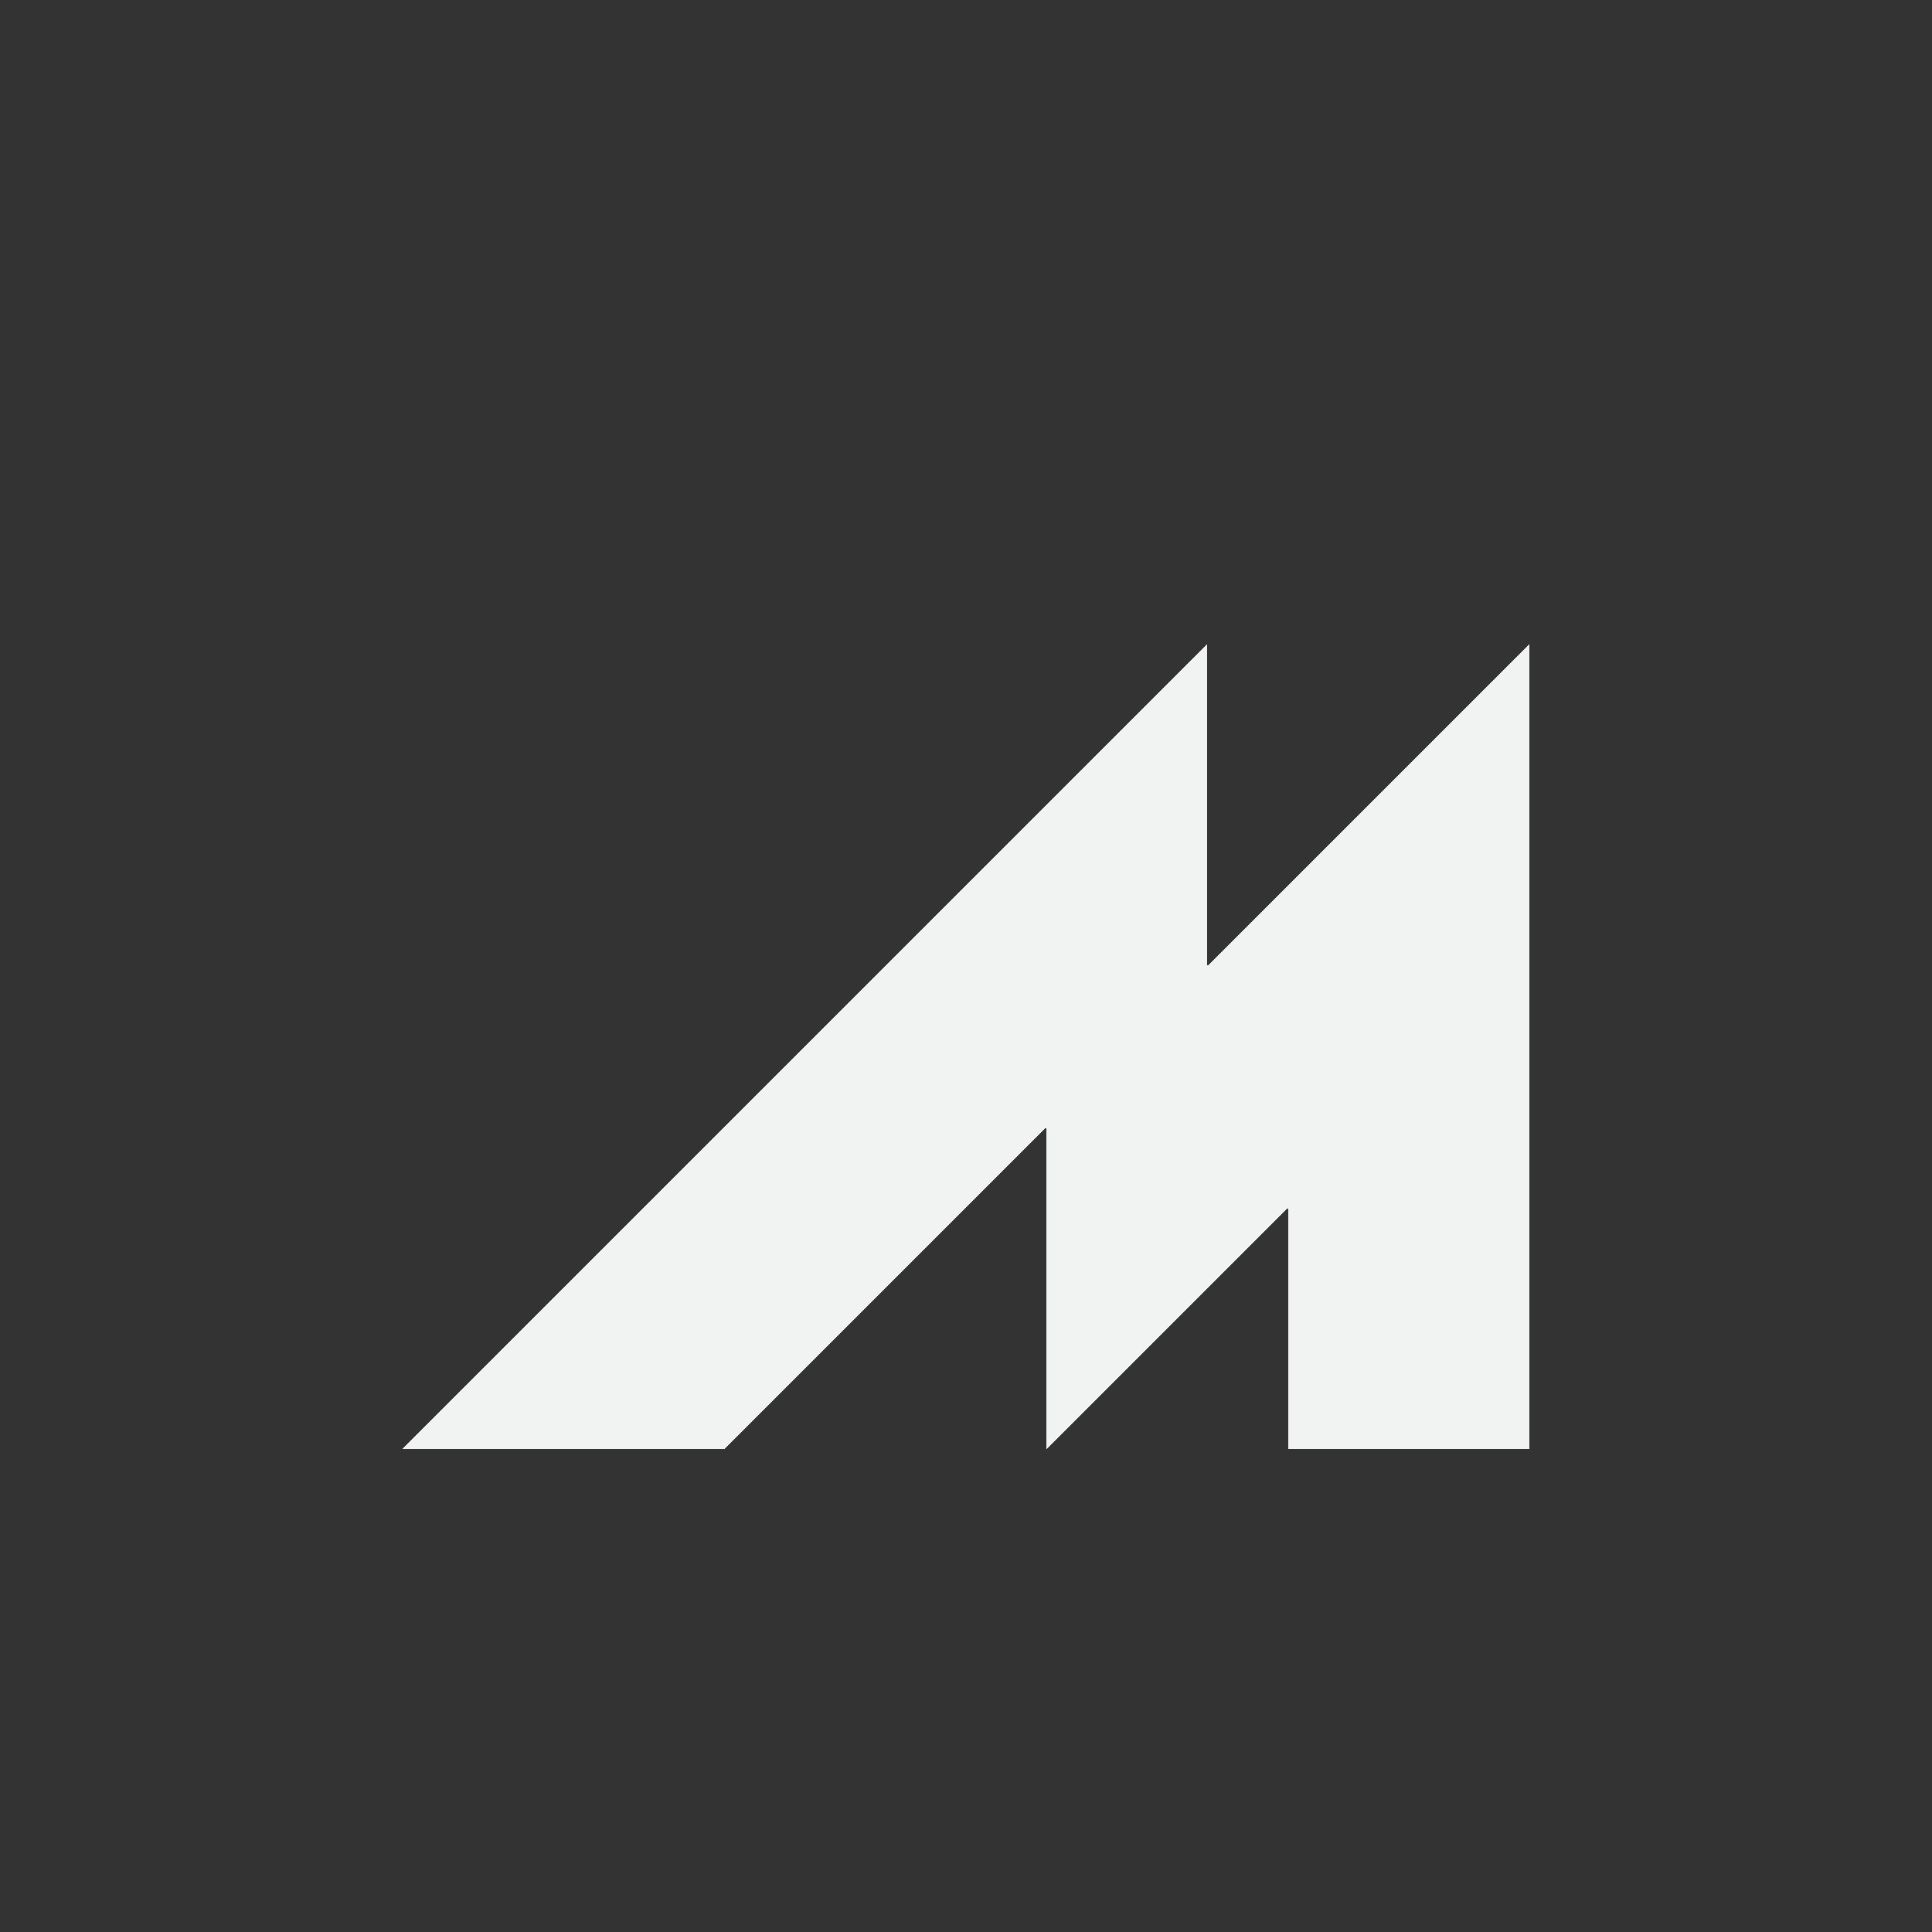 <!--Part of Monotone: https://github.com/sixsixfive/Monotone, released under cc-by-sa_v4-->
<svg xmlns="http://www.w3.org/2000/svg" viewBox="-4 -4 24 24" shape-rendering="crispEdges">
    <rect x="-4" y="-4" width="24" height="24" fill="#333333" stroke="none"/>
    <path d="M1 14L11 4v4l4-4v10h-3v-3l-3 3v-4l-4 4z" fill-rule="evenodd" stroke-width=".304" fill="#f1f2f2"/>
</svg>
